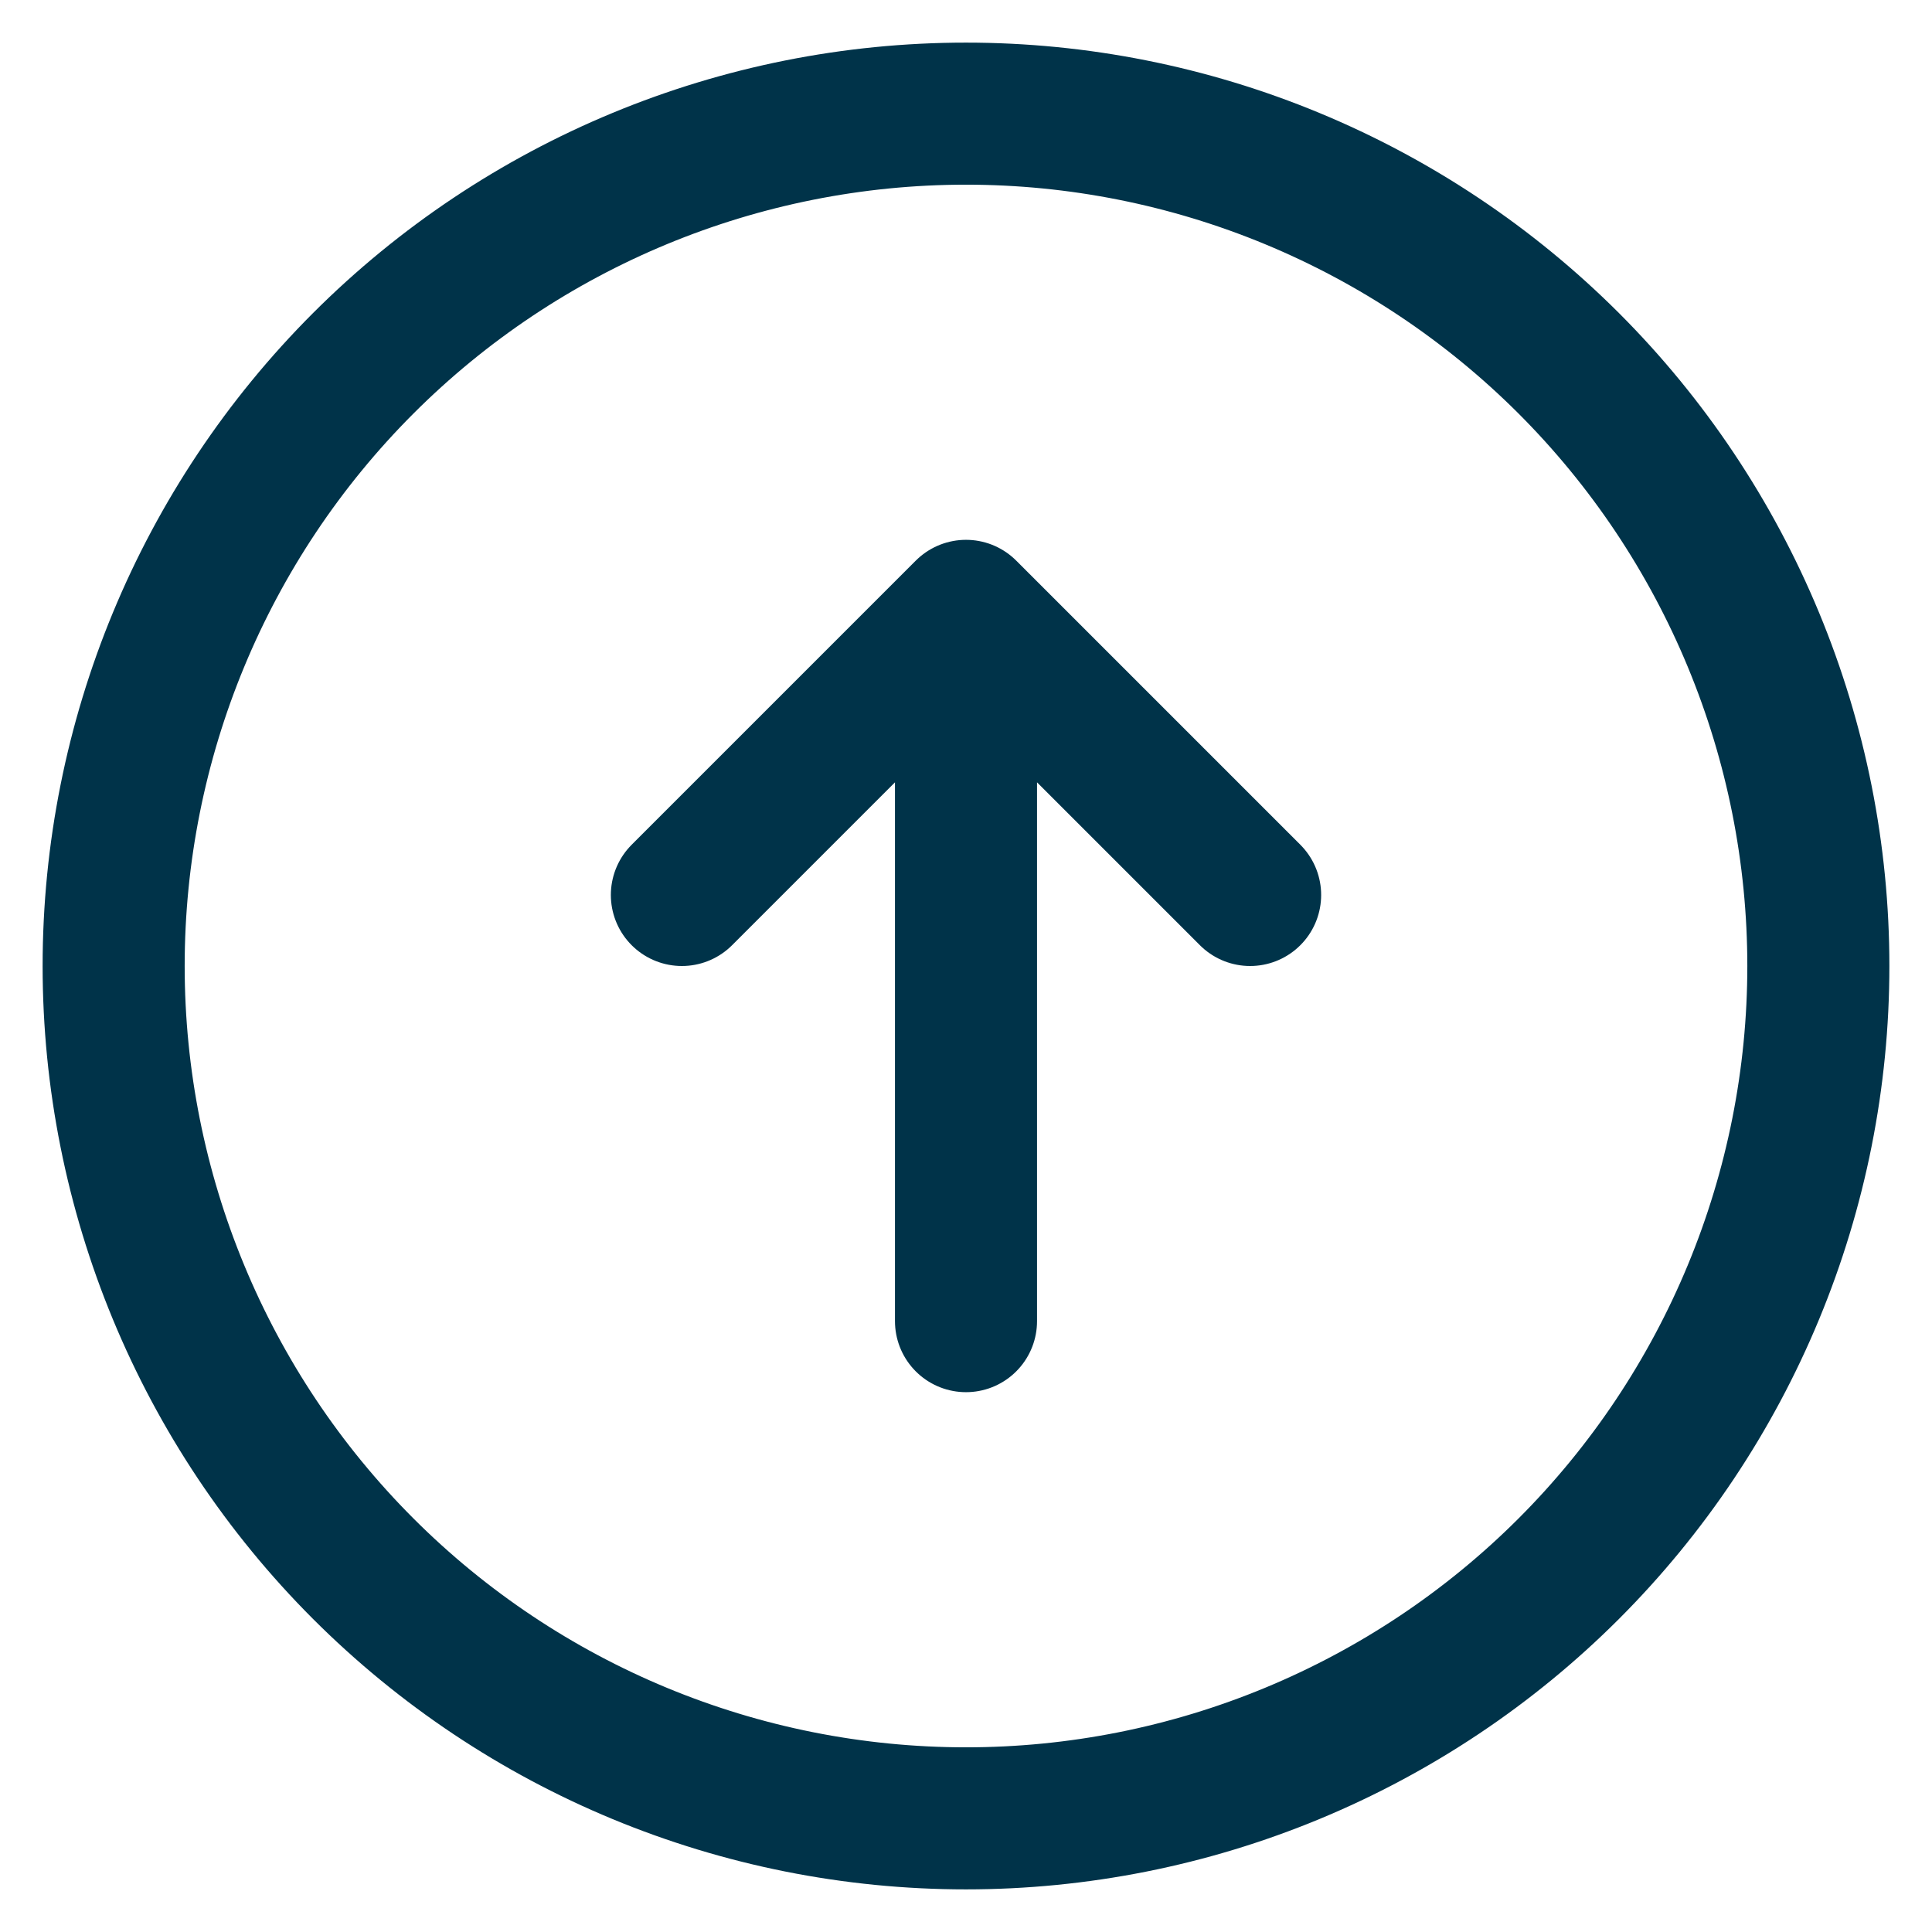 <svg width="34" height="34" viewBox="0 0 34 34" fill="none" xmlns="http://www.w3.org/2000/svg">
<path d="M22 15.75L17 10.75M17 10.75L12 15.75M17 10.75L17 23.25M17 2C18.97 2 20.92 2.388 22.74 3.142C24.56 3.896 26.214 5.001 27.607 6.393C29 7.786 30.104 9.44 30.858 11.26C31.612 13.08 32 15.03 32 17C32 18.97 31.612 20.92 30.858 22.74C30.104 24.56 29 26.214 27.607 27.607C26.214 29 24.56 30.104 22.74 30.858C20.92 31.612 18.97 32 17 32C13.022 32 9.206 30.42 6.393 27.607C3.58 24.794 2 20.978 2 17C2 13.022 3.58 9.206 6.393 6.393C9.206 3.58 13.022 2 17 2Z" stroke="#003349" stroke-width="2.5" stroke-linecap="round" stroke-linejoin="round"/>
</svg>

